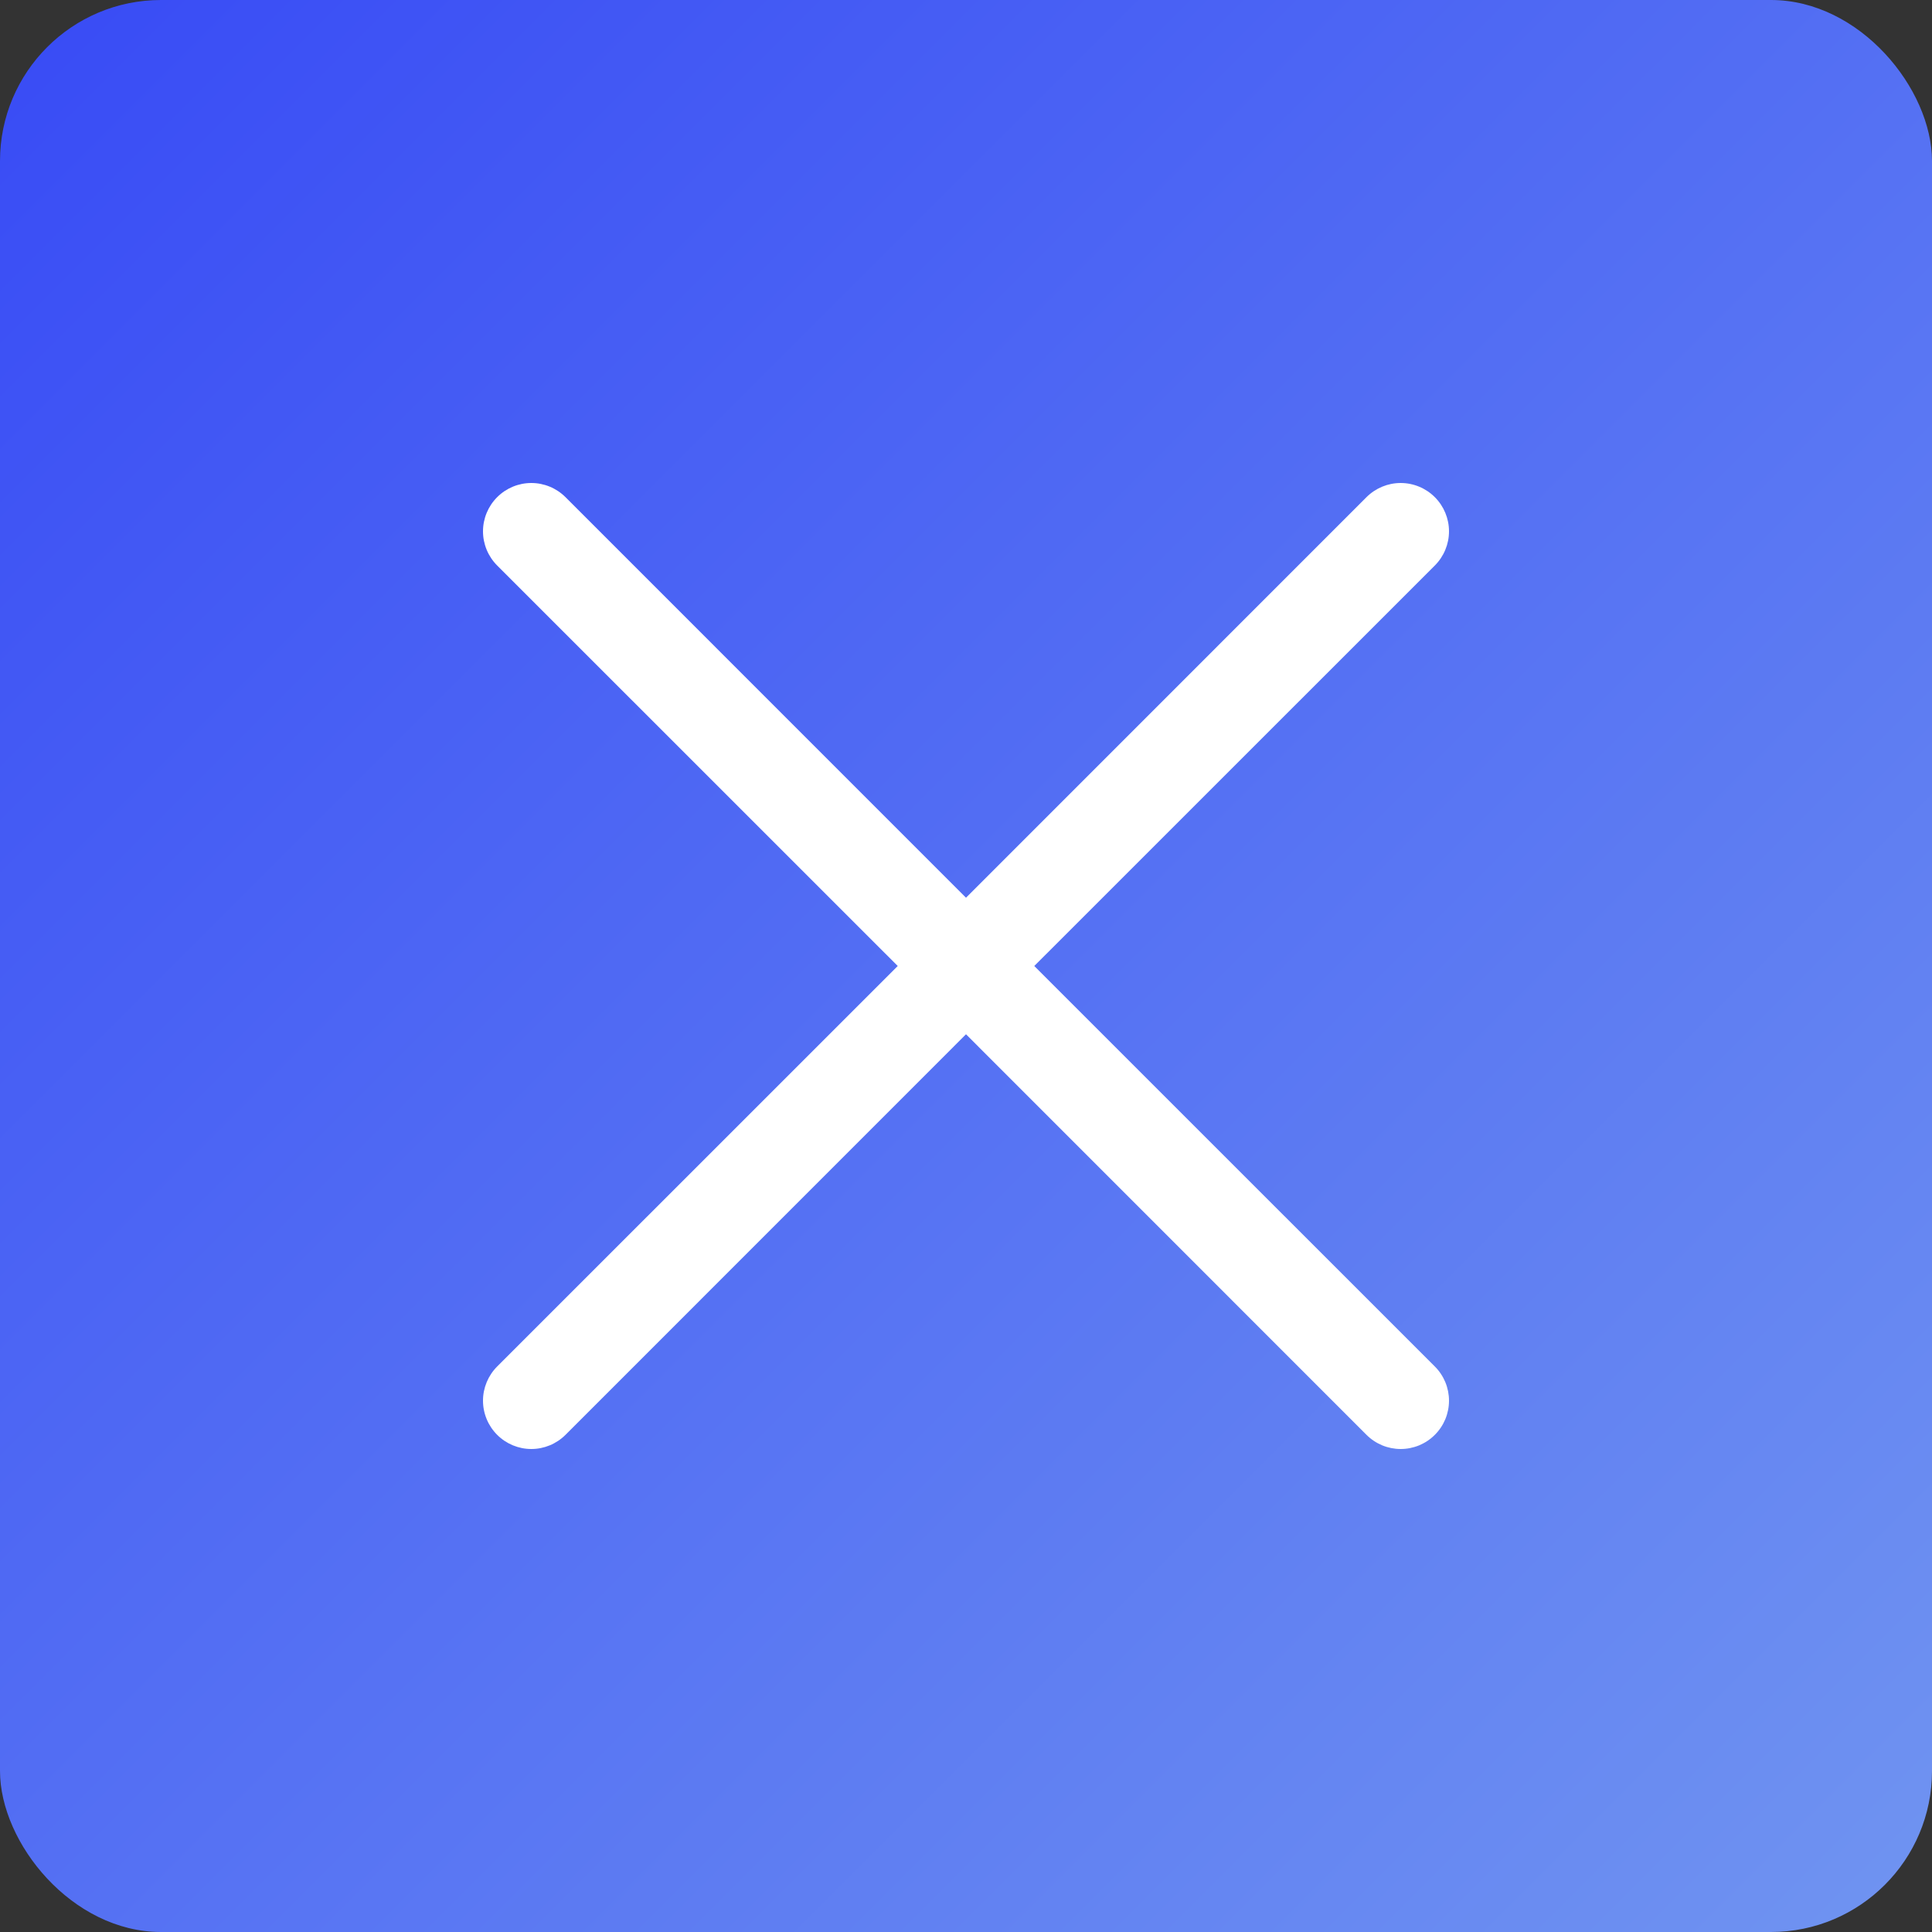 <svg width="48" height="48" viewBox="0 0 48 48" fill="none" xmlns="http://www.w3.org/2000/svg">
<rect x="0" y="0" width="48" height="48" fill="#333333" stroke="none"/>
<rect width="48" height="48" rx="4" fill="url(#paint0_linear_862_448)"/>
<path d="M35.648 33.95C35.76 34.062 35.848 34.194 35.909 34.34C35.969 34.486 36 34.642 36 34.799C36 34.957 35.969 35.113 35.909 35.259C35.848 35.404 35.76 35.537 35.648 35.648C35.537 35.76 35.404 35.848 35.259 35.909C35.113 35.969 34.957 36 34.799 36C34.642 36 34.486 35.969 34.34 35.909C34.194 35.848 34.062 35.76 33.95 35.648L24 25.696L14.05 35.648C13.824 35.873 13.519 36 13.201 36C12.882 36 12.577 35.873 12.352 35.648C12.127 35.423 12 35.118 12 34.799C12 34.481 12.127 34.176 12.352 33.95L22.304 24L12.352 14.05C12.127 13.824 12 13.519 12 13.201C12 12.882 12.127 12.577 12.352 12.352C12.577 12.127 12.882 12 13.201 12C13.519 12 13.824 12.127 14.05 12.352L24 22.304L33.95 12.352C34.176 12.127 34.481 12 34.799 12C35.118 12 35.423 12.127 35.648 12.352C35.873 12.577 36 12.882 36 13.201C36 13.519 35.873 13.824 35.648 14.05L25.696 24L35.648 33.95Z" fill="white"/>
<defs>
<linearGradient id="paint0_linear_862_448" x1="0" y1="0" x2="48" y2="48" gradientUnits="userSpaceOnUse">
<stop stop-color="#384BF5"/>
<stop offset="1" stop-color="#7094F1"/>
</linearGradient>
</defs>
</svg>

